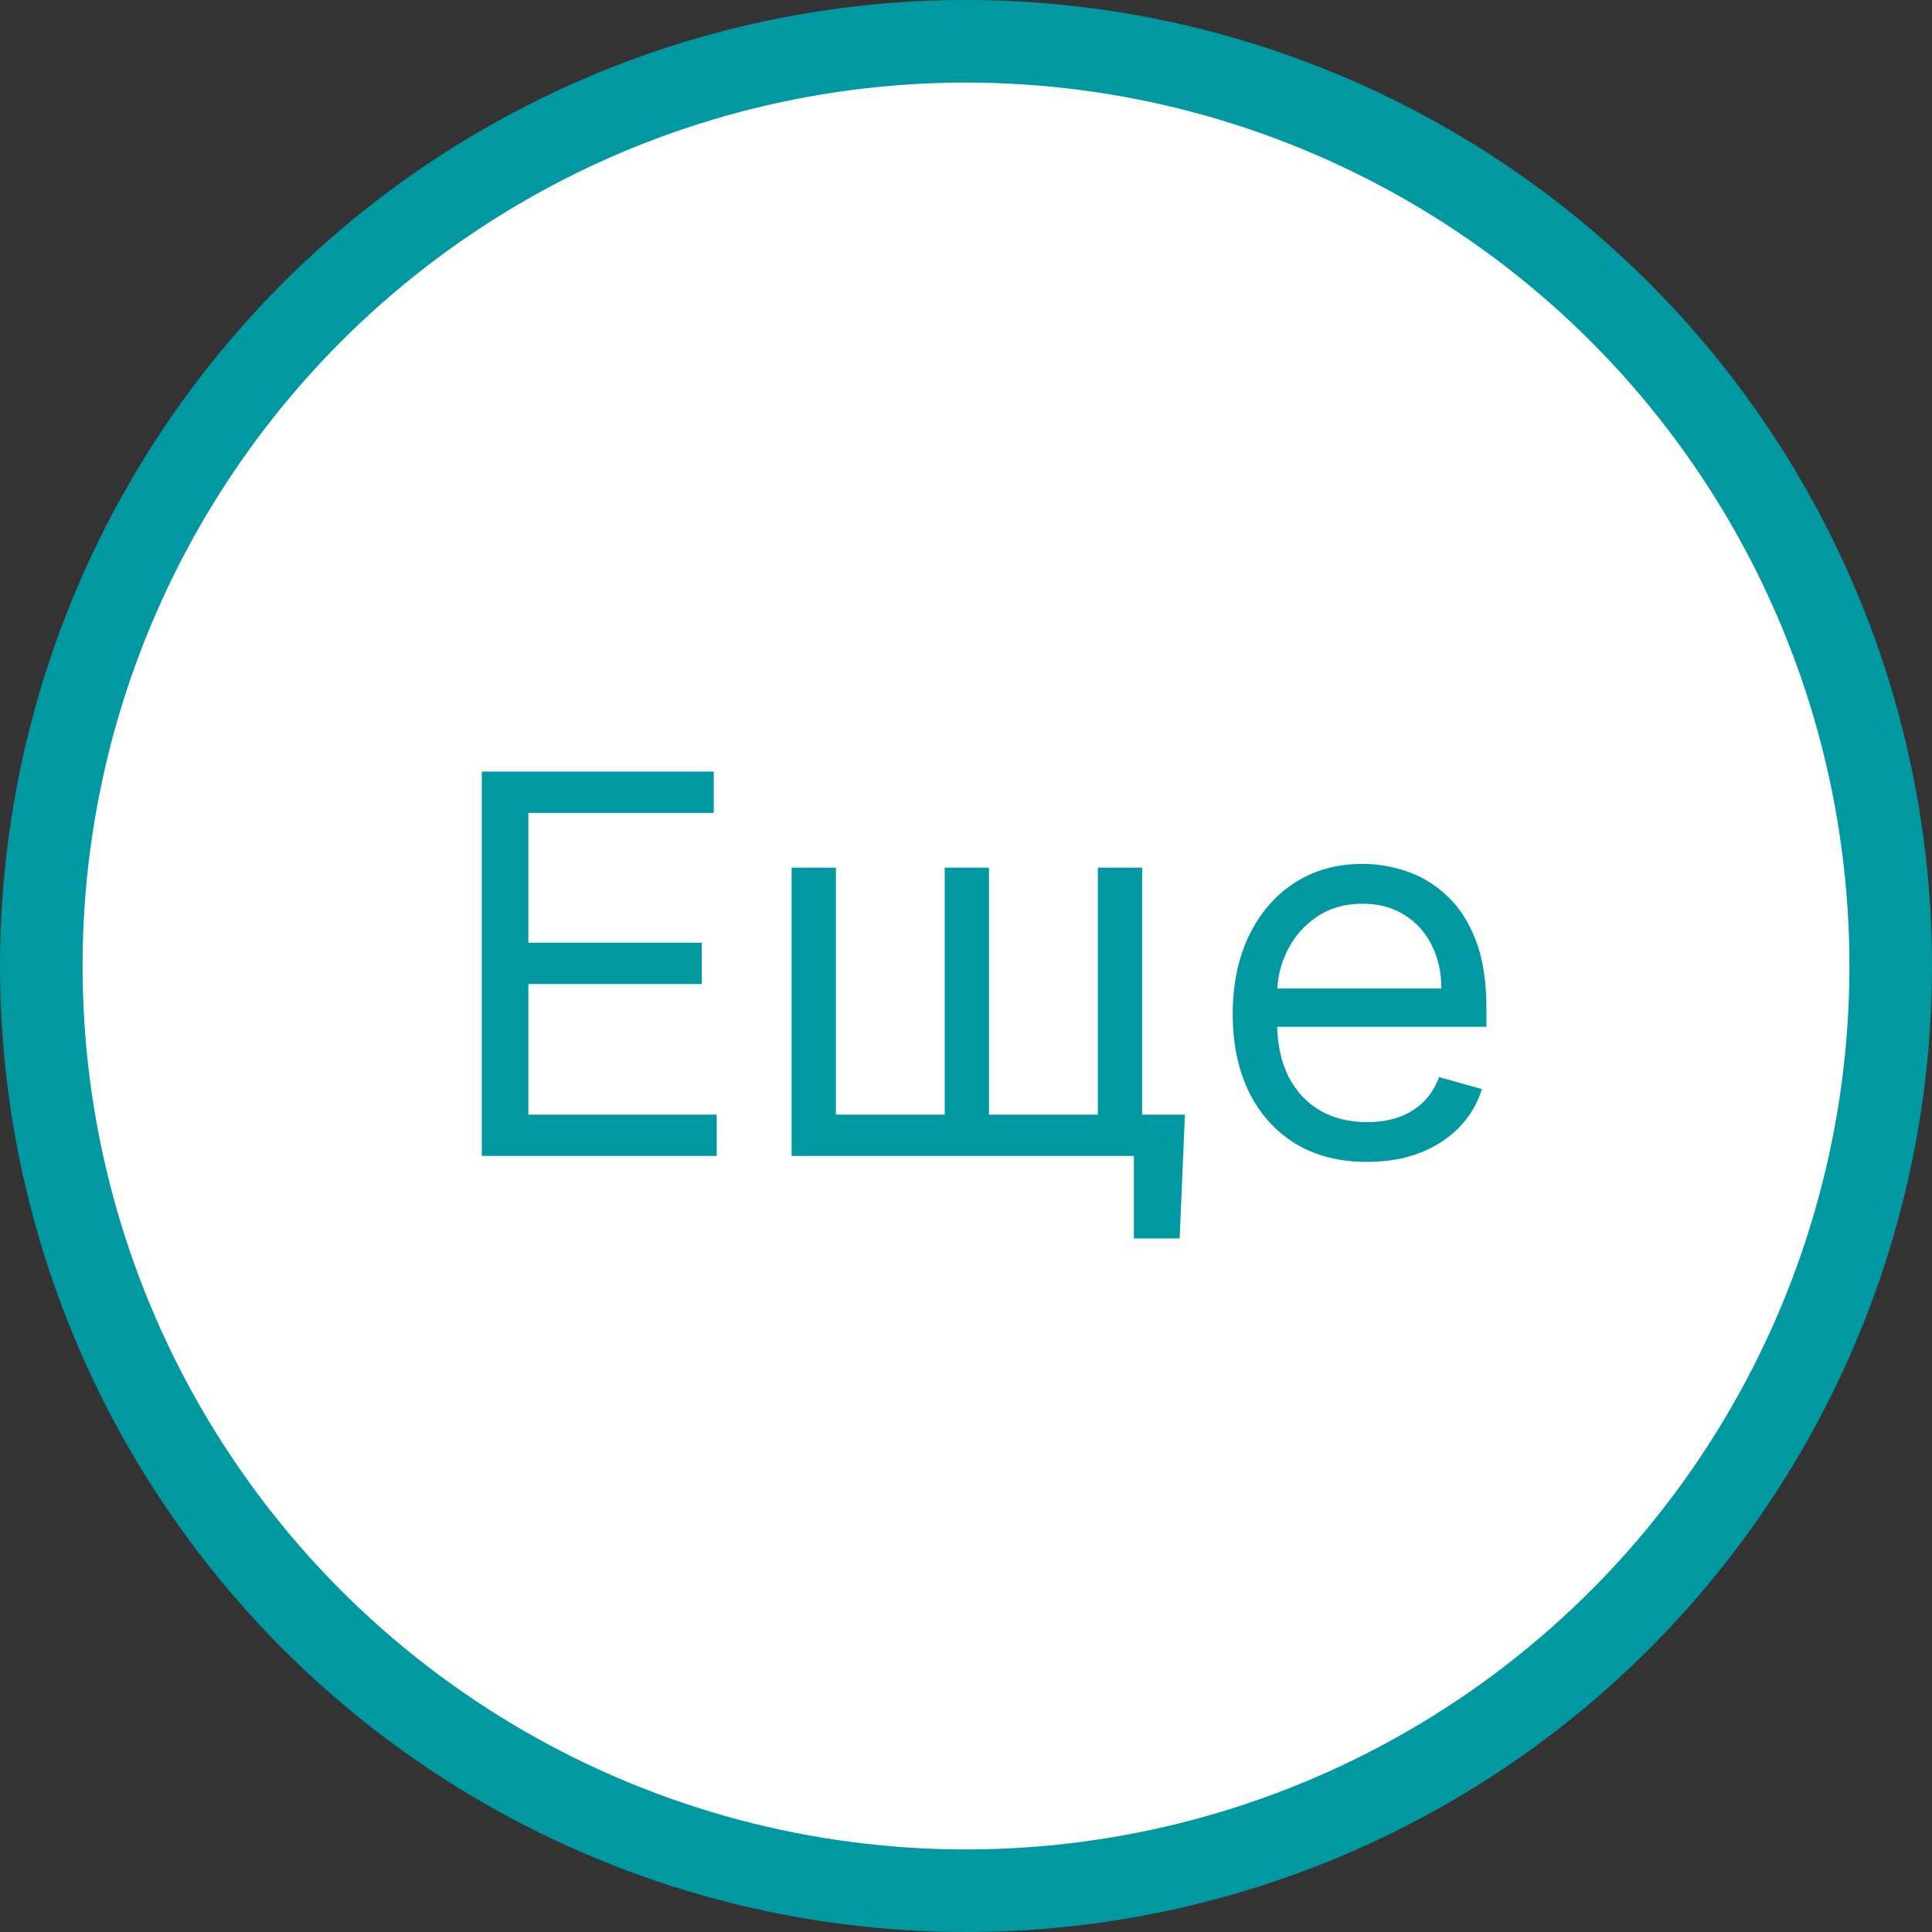 <svg width="117" height="117" viewBox="0 0 117 117" fill="none" xmlns="http://www.w3.org/2000/svg">
<rect x="0" y="0" width="117" height="117" fill="#333333" stroke="none"/>
<circle cx="58.5" cy="58.5" r="56" fill="white" stroke="#0099A1" stroke-width="5"/>
<path d="M29.178 70V46.727H43.223V49.227H31.996V57.091H42.496V59.591H31.996V67.5H43.405V70H29.178Z" fill="#0099A1"/>
<path d="M71.757 67.5L71.439 75H68.666V70H66.394V67.5H71.757ZM47.939 52.545H50.621V67.5H57.212V52.545H59.894V67.5H66.485V52.545H69.166V70H47.939V52.545Z" fill="#0099A1"/>
<path d="M82.788 70.364C81.107 70.364 79.656 69.992 78.436 69.25C77.224 68.5 76.288 67.455 75.629 66.114C74.978 64.765 74.652 63.197 74.652 61.409C74.652 59.621 74.978 58.045 75.629 56.682C76.288 55.311 77.205 54.242 78.379 53.477C79.561 52.705 80.94 52.318 82.516 52.318C83.425 52.318 84.323 52.47 85.209 52.773C86.095 53.076 86.902 53.568 87.629 54.25C88.357 54.924 88.936 55.818 89.368 56.932C89.8 58.045 90.016 59.417 90.016 61.045V62.182H76.561V59.864H87.288C87.288 58.879 87.092 58 86.698 57.227C86.311 56.455 85.758 55.845 85.038 55.398C84.326 54.951 83.486 54.727 82.516 54.727C81.448 54.727 80.523 54.992 79.743 55.523C78.97 56.045 78.376 56.727 77.959 57.568C77.542 58.409 77.334 59.311 77.334 60.273V61.818C77.334 63.136 77.561 64.254 78.016 65.171C78.478 66.08 79.118 66.773 79.936 67.25C80.754 67.72 81.705 67.955 82.788 67.955C83.493 67.955 84.129 67.856 84.698 67.659C85.273 67.455 85.77 67.151 86.186 66.75C86.603 66.341 86.925 65.833 87.152 65.227L89.743 65.955C89.47 66.833 89.012 67.606 88.368 68.273C87.724 68.932 86.929 69.447 85.982 69.818C85.035 70.182 83.97 70.364 82.788 70.364Z" fill="#0099A1"/>
</svg>

